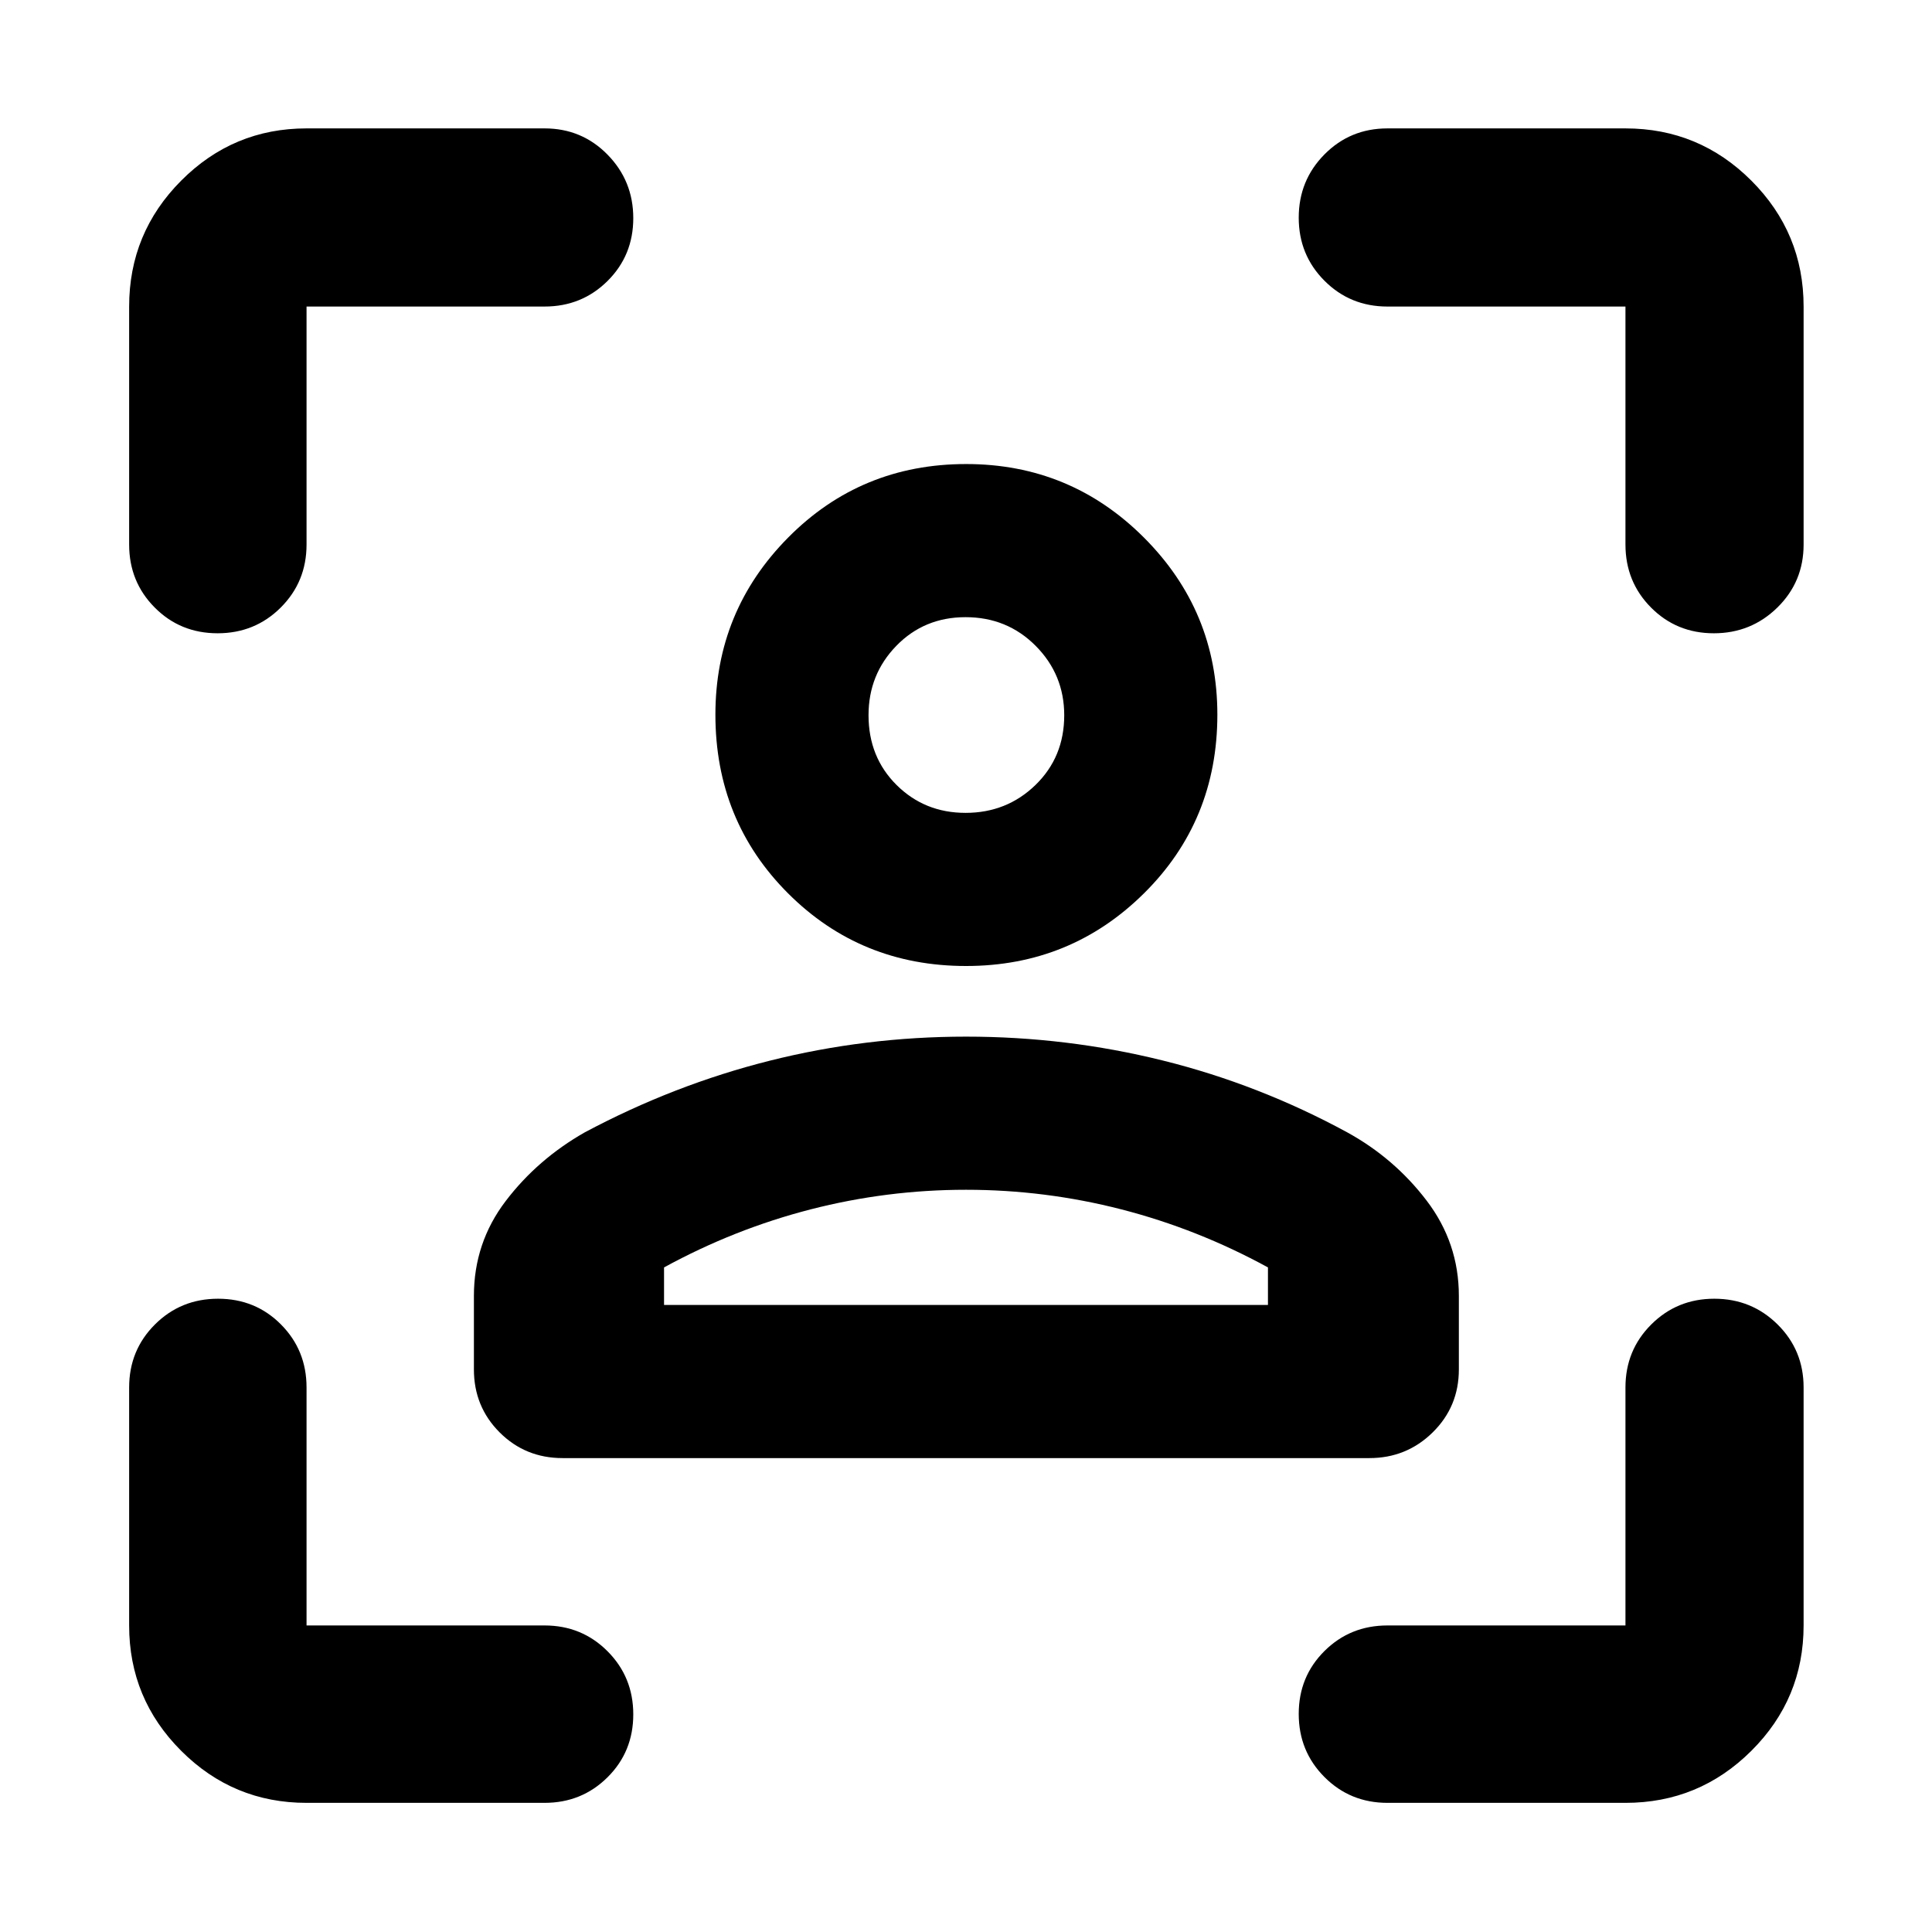 <svg xmlns="http://www.w3.org/2000/svg" height="40" viewBox="0 -960 960 960" width="40"><path d="M480.04-480q-52.36 0-88.46-36.1-36.1-36.1-36.1-88.8 0-51.51 36.17-88.01 36.17-36.51 88.42-36.51 51.81 0 88.32 36.51 36.51 36.5 36.51 88.01 0 52.7-36.47 88.8-36.46 36.1-88.39 36.1Zm-.27-76.09q20.49 0 34.77-13.87 14.27-13.88 14.27-34.63 0-20.19-14.17-34.47-14.18-14.27-34.87-14.27-20.51 0-34.36 14.21-13.84 14.22-13.84 34.49 0 20.85 13.94 34.7 13.95 13.84 34.26 13.84ZM235.48-279.55v-36.52q0-26.4 15.81-47.16 15.81-20.76 39.26-34.1 44.4-23.67 91.96-35.62 47.57-11.95 97.53-11.95t97.74 11.86q47.77 11.85 91.67 35.71 23.42 12.89 39.43 33.9 16.02 21.01 16.02 47.36v36.52q0 18.5-13 31.29-13 12.78-31.45 12.78h-400.9q-18.5 0-31.29-12.78-12.78-12.79-12.78-31.29ZM480-368.81q-39.31 0-77.2 9.74t-72.84 28.84v18.66h300.08v-18.66q-34.95-19.1-72.84-28.84-37.89-9.74-77.2-9.74Zm0-236.09Zm0 293.33H630.04 329.96 480ZM152.32-64.17q-36.44 0-62.29-25.86-25.86-25.85-25.86-62.29v-118.27q0-18.5 12.82-31.29t31.37-12.79q18.55 0 31.26 12.79 12.7 12.79 12.7 31.29v118.27h118.27q18.5 0 31.29 12.82t12.79 31.37q0 18.55-12.79 31.25-12.79 12.71-31.29 12.71H152.32ZM64.17-689.41v-118.27q0-36.6 25.86-62.56 25.85-25.96 62.29-25.96h118.27q18.5 0 31.29 13.04t12.79 31.56q0 18.51-12.79 31.22-12.79 12.7-31.29 12.7H152.32v118.27q0 18.5-12.82 31.29t-31.37 12.79q-18.55 0-31.25-12.79-12.71-12.79-12.71-31.29ZM807.68-64.17H689.41q-18.5 0-31.29-12.82t-12.79-31.37q0-18.55 12.79-31.26 12.79-12.7 31.29-12.7h118.27v-118.27q0-18.5 12.82-31.29t31.34-12.79q18.51 0 31.44 12.79 12.92 12.79 12.92 31.29v118.27q0 36.44-25.96 62.29-25.96 25.86-62.56 25.86Zm0-625.24v-118.27H689.41q-18.5 0-31.29-12.82t-12.79-31.34q0-18.51 12.79-31.44 12.79-12.92 31.29-12.92h118.27q36.6 0 62.56 25.96t25.96 62.56v118.27q0 18.5-13.04 31.29t-31.56 12.79q-18.51 0-31.22-12.79-12.7-12.79-12.7-31.29Z"/></svg>
